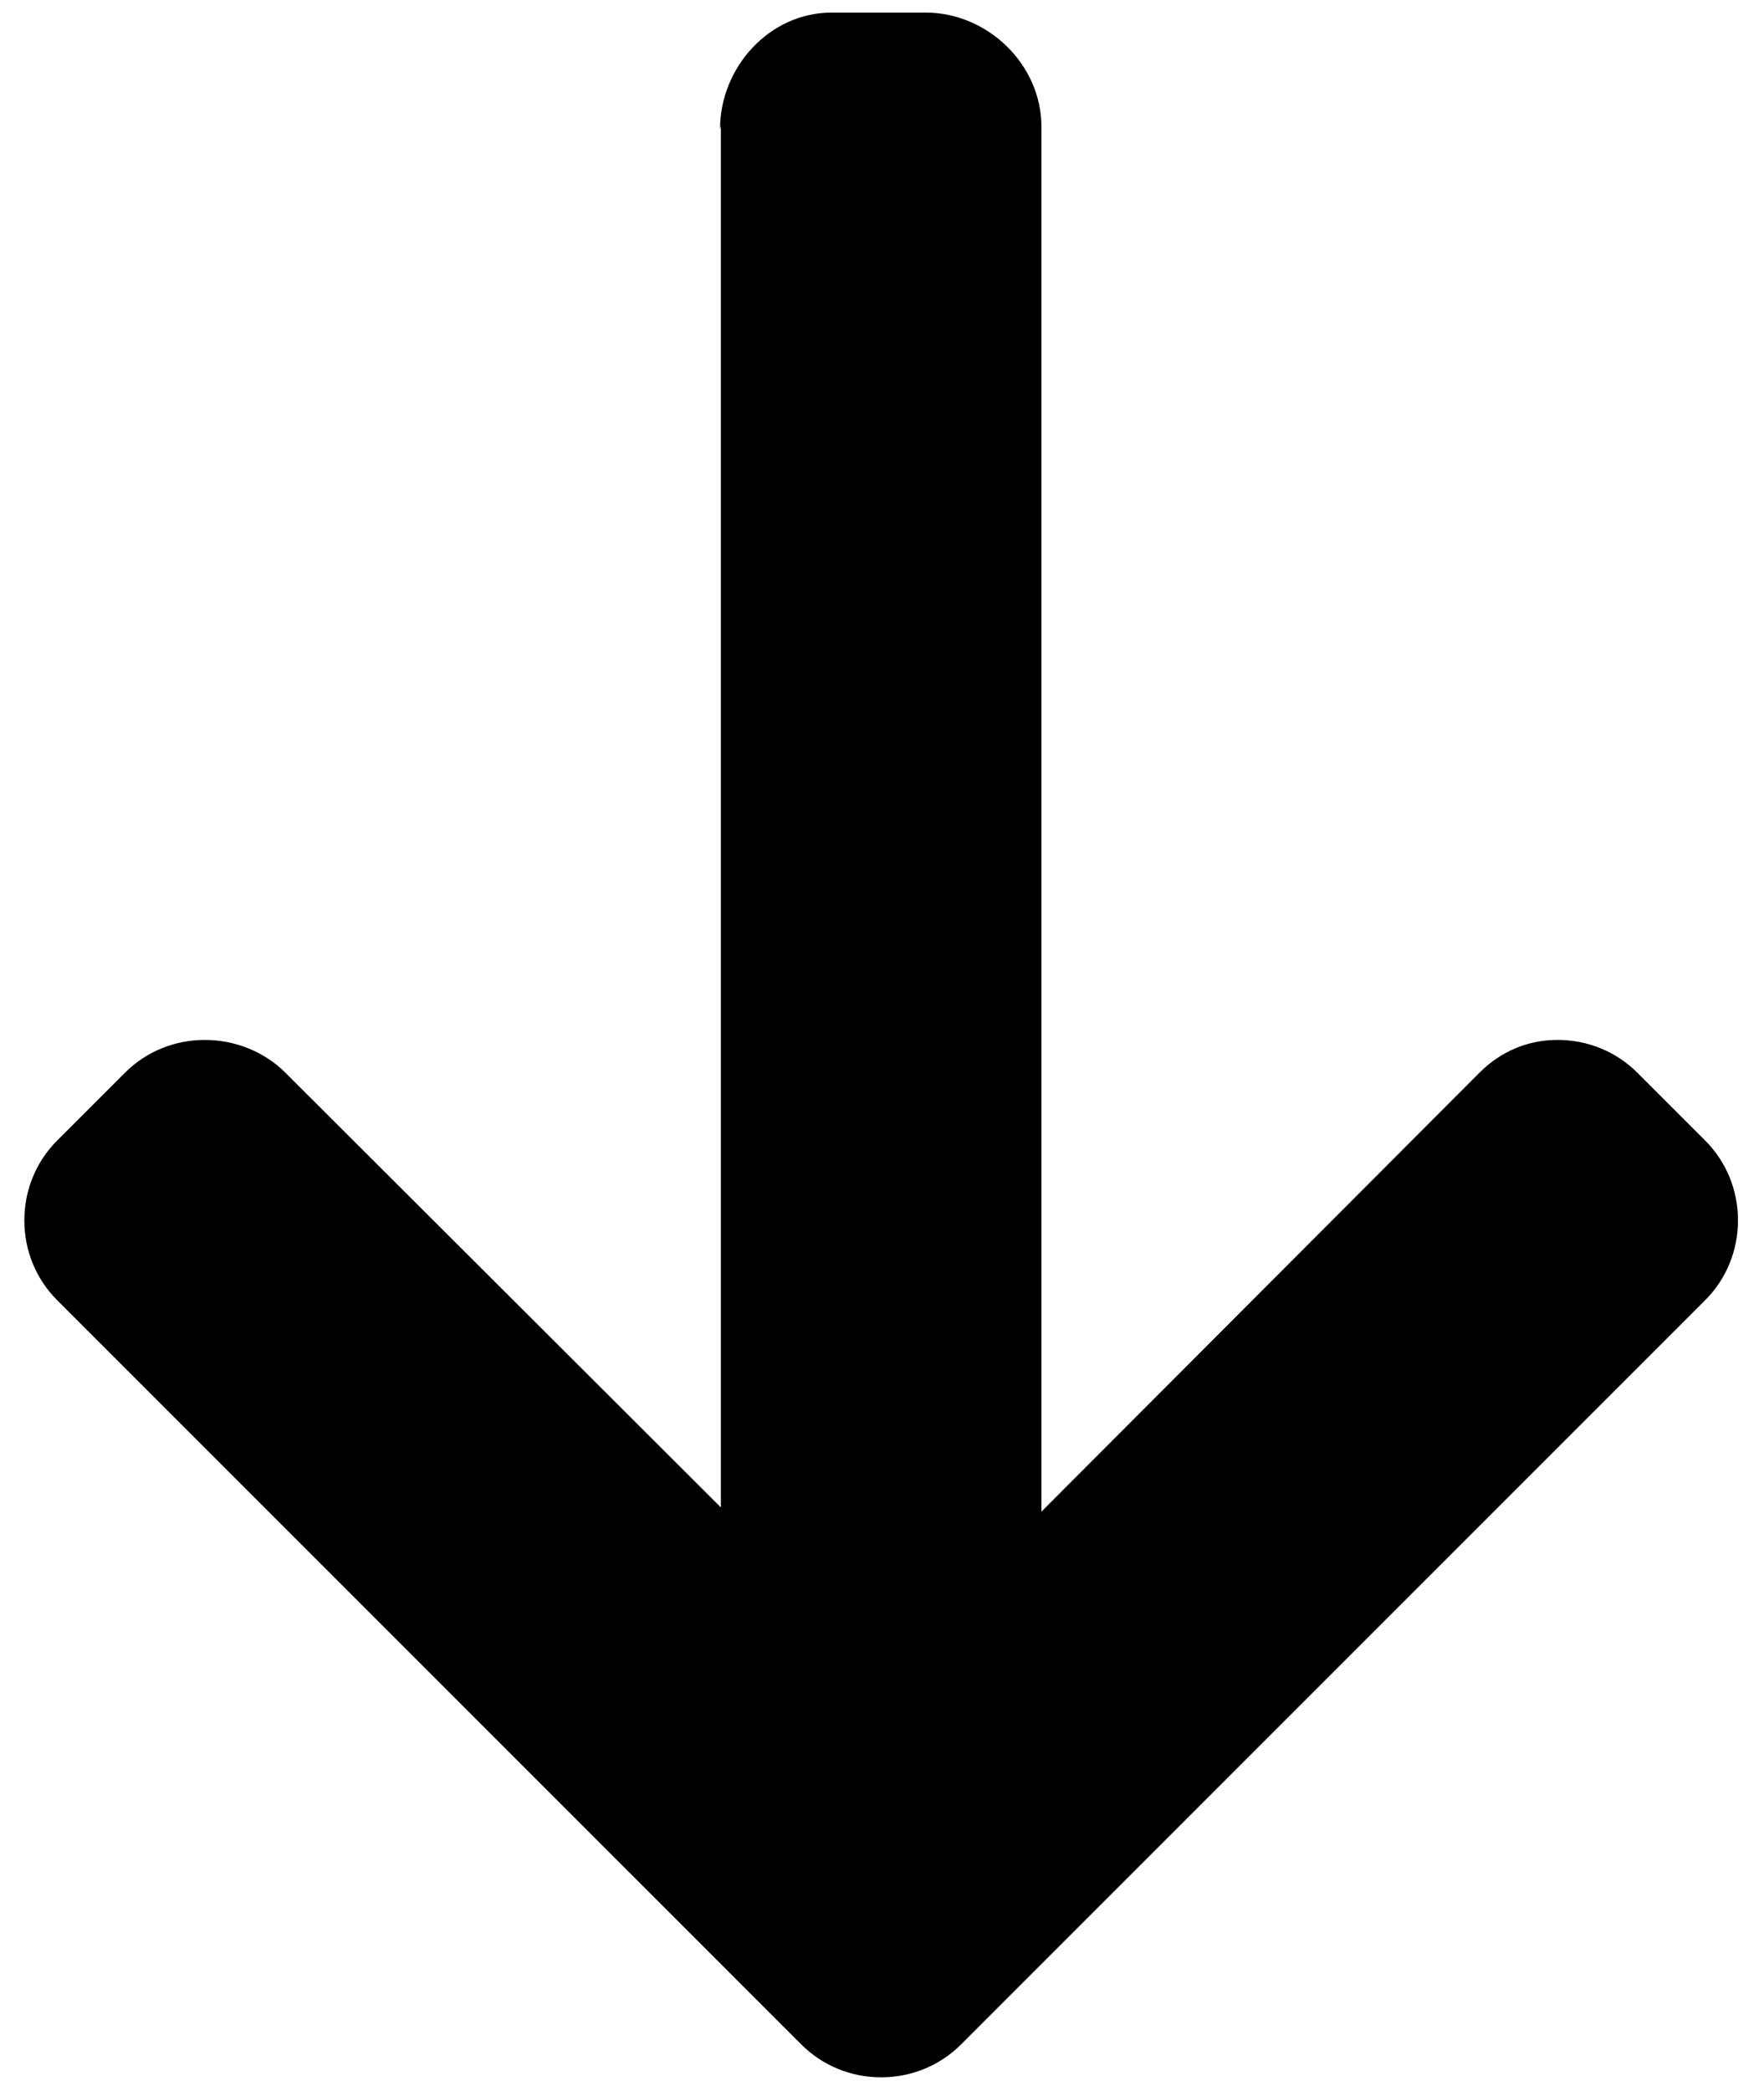 <?xml version="1.0" encoding="utf-8"?>
<!-- Generator: Adobe Illustrator 24.0.1, SVG Export Plug-In . SVG Version: 6.00 Build 0)  -->
<svg version="1.1" id="Layer_1" xmlns="http://www.w3.org/2000/svg" xmlns:xlink="http://www.w3.org/1999/xlink" x="0px" y="0px"
	 viewBox="0 0 210.2 249.1" style="enable-background:new 0 0 210.2 249.1;" xml:space="preserve">
<g>
	<g>
		<path d="M85.8,15.4l0.1-0.4v164.6L34,127.8c-2.5-2.5-6-3.9-9.6-3.9c-3.6,0-7,1.4-9.5,3.9l-8.1,8.1c-2.5,2.5-3.9,5.9-3.9,9.5
			c0,3.6,1.4,7,3.9,9.5l88.7,88.7c2.5,2.5,5.9,3.9,9.5,3.9c3.6,0,7-1.4,9.5-3.9l88.7-88.7c2.5-2.5,3.9-5.9,3.9-9.5
			c0-3.6-1.4-7-3.9-9.5l-8.1-8.1c-2.5-2.5-5.9-3.9-9.5-3.9c-3.6,0-6.8,1.4-9.3,3.9l-52.2,52.3v-165c0-7.4-6.4-13.6-13.8-13.6H99.1
			C91.7,1.5,85.8,8,85.8,15.4z"/>
	</g>
</g>
</svg>
